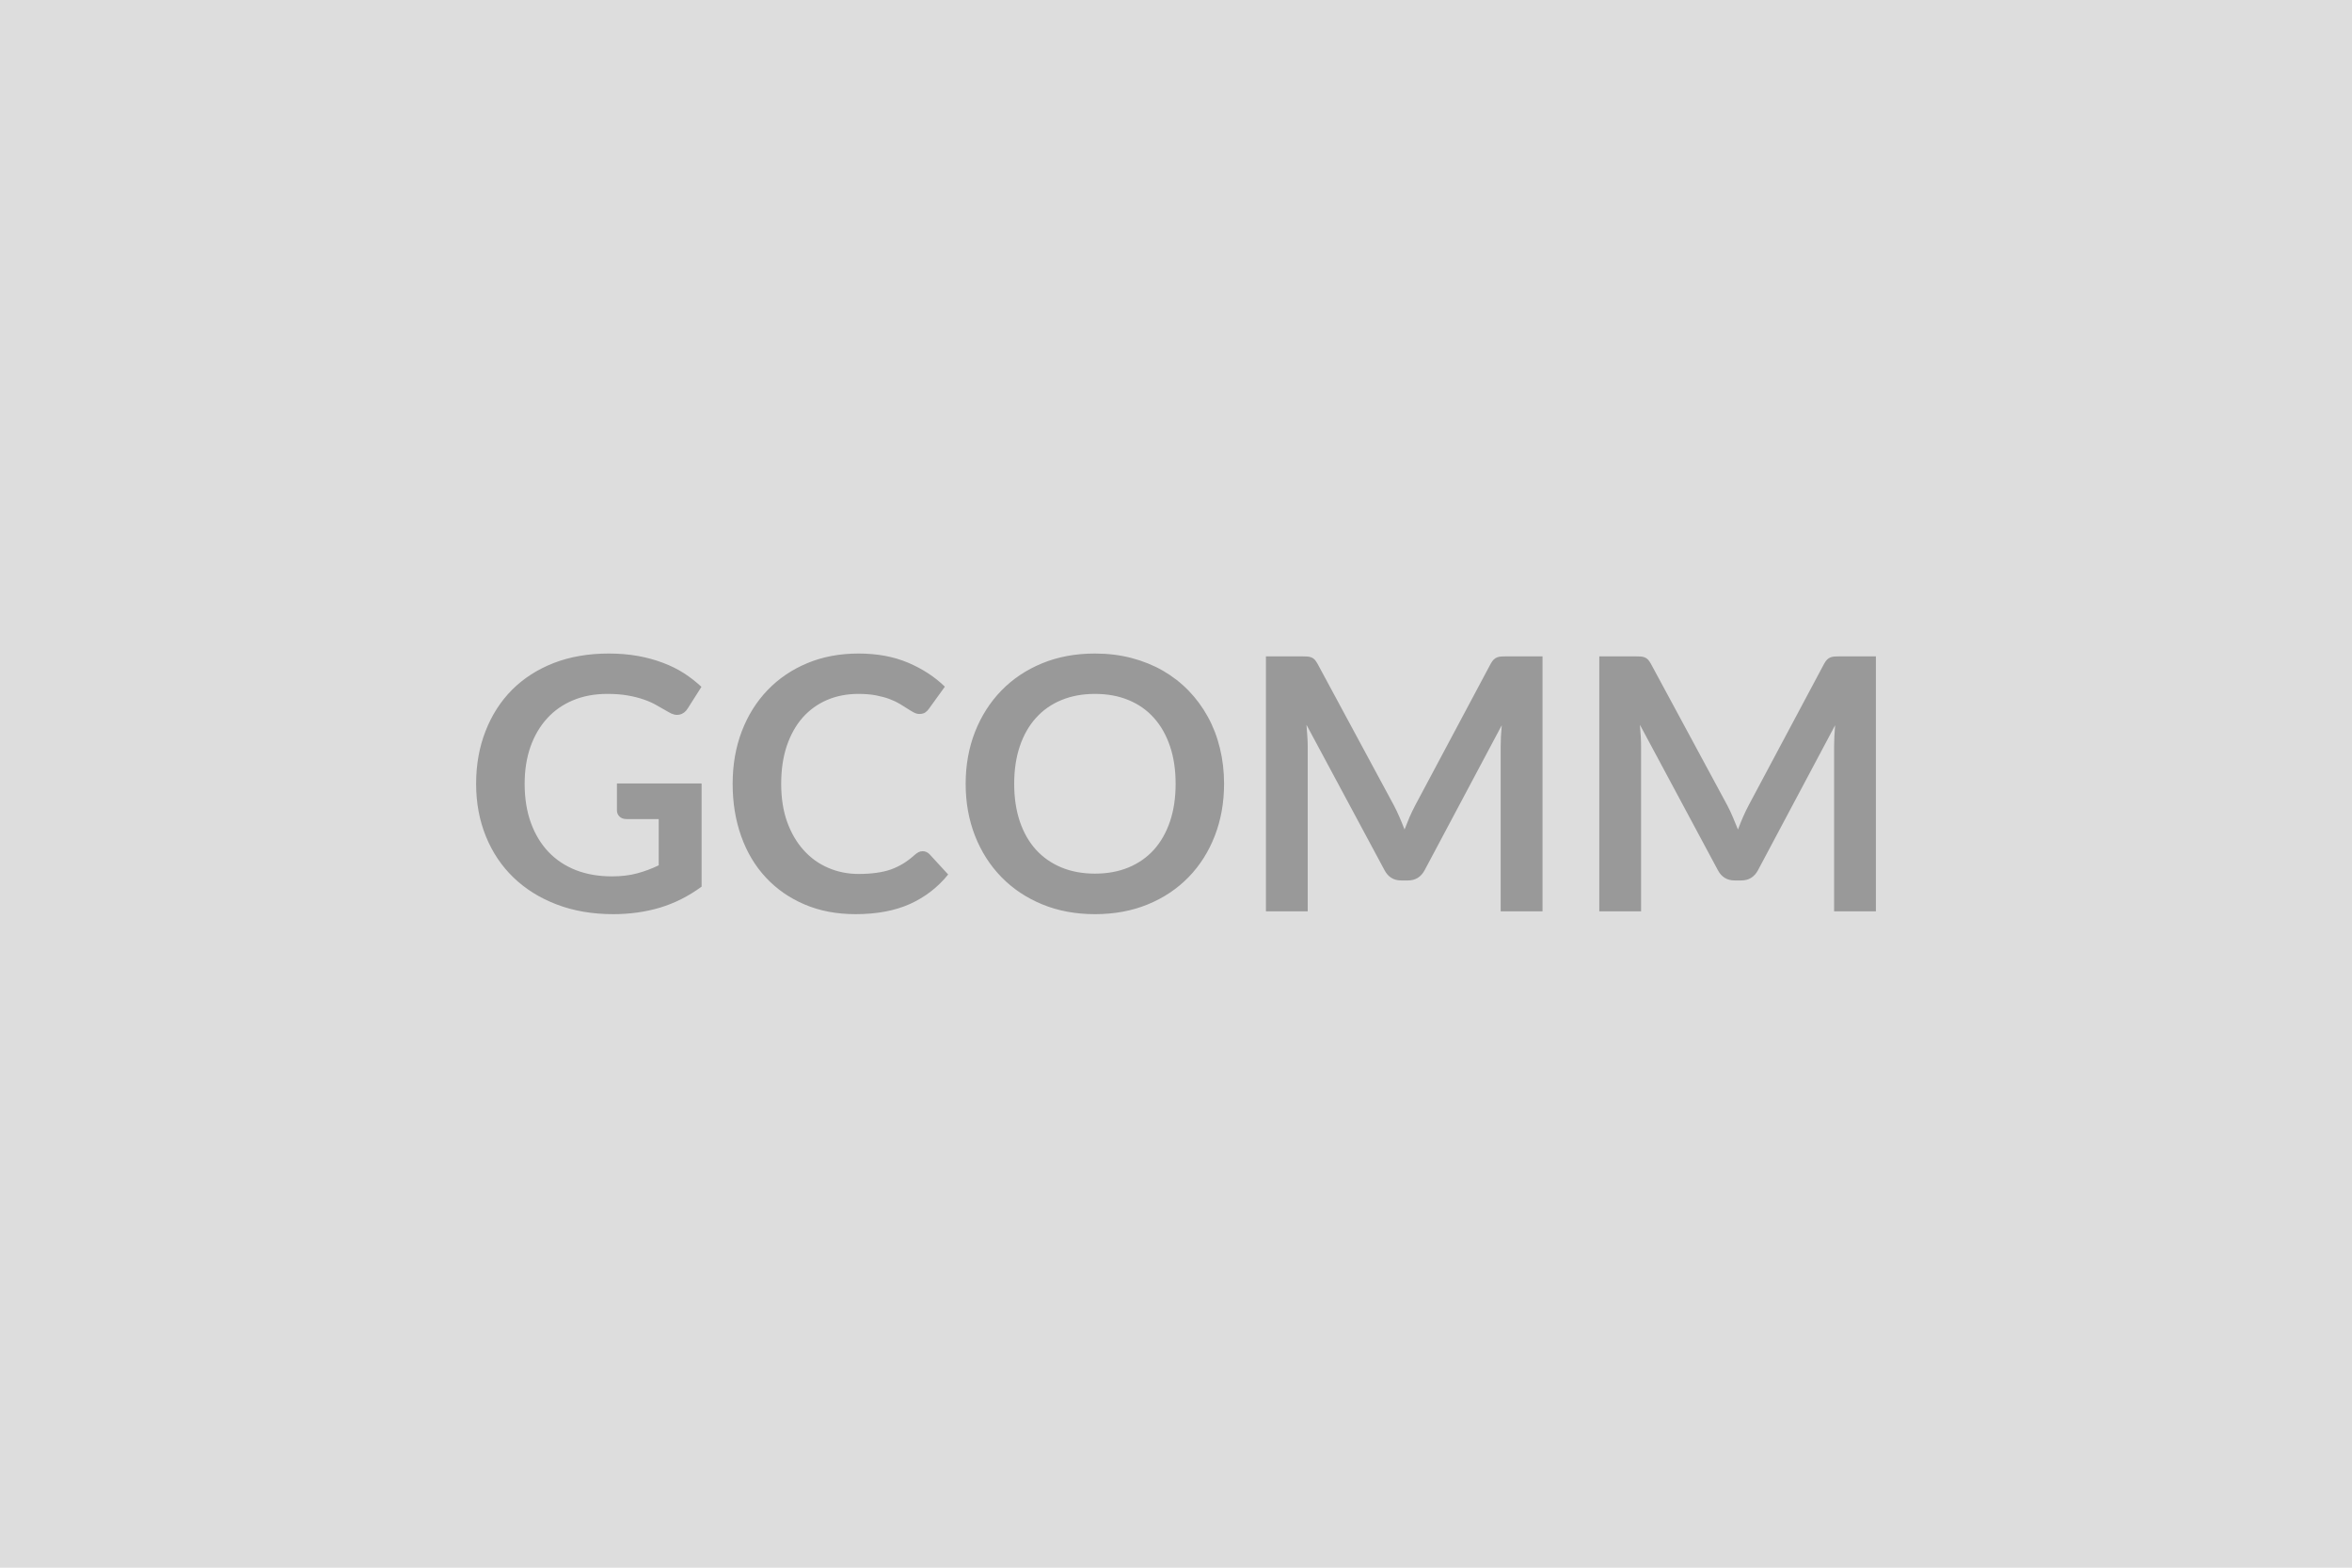 <svg xmlns="http://www.w3.org/2000/svg" width="300" height="200" viewBox="0 0 300 200"><rect width="100%" height="100%" fill="#DDDDDD"/><path fill="#999999" d="M78.69 99.955h10.8v13.16q-2.48 1.82-5.28 2.67-2.8.84-5.99.84-3.99 0-7.22-1.24-3.22-1.23-5.51-3.44-2.28-2.2-3.52-5.26t-1.24-6.69q0-3.66 1.2-6.72 1.19-3.06 3.38-5.27 2.2-2.2 5.32-3.42 3.13-1.21 7.02-1.21 1.98 0 3.71.31 1.72.31 3.19.87 1.47.55 2.69 1.33 1.21.79 2.23 1.74l-1.74 2.74q-.4.66-1.05.8-.66.15-1.42-.33-.74-.42-1.49-.85-.74-.43-1.65-.74-.91-.32-2.05-.52-1.13-.2-2.62-.2-2.41 0-4.35.81-1.95.81-3.32 2.32-1.37 1.5-2.12 3.62-.74 2.11-.74 4.72 0 2.79.8 4.99.8 2.19 2.25 3.71t3.5 2.32q2.05.79 4.57.79 1.8 0 3.21-.38 1.42-.38 2.77-1.03v-5.9h-4.09q-.59 0-.91-.32-.33-.33-.33-.8zm38.99 8.64q.5 0 .88.38l2.38 2.59q-1.98 2.45-4.87 3.76-2.89 1.3-6.94 1.3-3.62 0-6.51-1.24-2.89-1.23-4.94-3.44-2.05-2.2-3.14-5.26t-1.09-6.69q0-3.66 1.17-6.71t3.3-5.26q2.12-2.2 5.07-3.43 2.95-1.22 6.52-1.22 3.56 0 6.32 1.17 2.75 1.17 4.69 3.06l-2.03 2.81q-.18.27-.46.47t-.78.2q-.33 0-.69-.19t-.79-.47-.99-.62-1.31-.62q-.74-.28-1.72-.47t-2.26-.19q-2.18 0-3.99.77-1.81.78-3.12 2.25-1.3 1.48-2.02 3.6-.72 2.13-.72 4.85 0 2.75.77 4.89.78 2.13 2.11 3.59 1.32 1.47 3.12 2.24 1.8.78 3.87.78 1.24 0 2.24-.14 1-.13 1.85-.42.84-.3 1.6-.76.75-.46 1.49-1.13.23-.2.47-.33.25-.12.52-.12m38.45-8.6q0 3.58-1.18 6.63t-3.34 5.27q-2.16 2.23-5.2 3.48-3.03 1.25-6.75 1.25-3.69 0-6.72-1.25-3.04-1.25-5.21-3.48-2.17-2.22-3.37-5.27-1.19-3.05-1.19-6.63 0-3.57 1.19-6.62 1.2-3.05 3.37-5.28t5.21-3.48q3.03-1.24 6.72-1.24 2.48 0 4.66.57t4.01 1.62q1.82 1.05 3.27 2.54 1.45 1.5 2.46 3.34 1.02 1.85 1.54 4.01.53 2.16.53 4.54m-6.18 0q0-2.68-.72-4.8-.72-2.13-2.05-3.61-1.33-1.49-3.23-2.27-1.9-.79-4.29-.79-2.38 0-4.28.79-1.9.78-3.24 2.27-1.34 1.48-2.06 3.61-.72 2.12-.72 4.8t.72 4.81q.72 2.12 2.06 3.6 1.34 1.47 3.24 2.26t4.28.79q2.39 0 4.29-.79t3.23-2.26q1.33-1.48 2.05-3.6.72-2.13.72-4.81m42.23-16.26h4.57v32.53h-5.34v-21.02q0-1.25.14-2.72l-9.83 18.48q-.7 1.32-2.14 1.32h-.86q-1.44 0-2.13-1.32l-9.95-18.54q.07.74.11 1.46.05.72.05 1.32v21.02h-5.33v-32.53h4.56q.41 0 .7.02t.53.11.43.29q.19.21.37.54l9.74 18.07q.38.72.71 1.49.33.76.64 1.57.32-.83.65-1.61.34-.77.72-1.49l9.61-18.03q.18-.33.38-.54.21-.2.44-.29.24-.09.53-.11t.7-.02m42.52 0h4.57v32.53h-5.33v-21.02q0-1.25.13-2.72l-9.83 18.48q-.7 1.32-2.14 1.32h-.85q-1.44 0-2.14-1.32l-9.94-18.54q.06.74.11 1.46.04.72.04 1.32v21.02h-5.33v-32.53h4.57q.4 0 .7.02.29.02.52.11.24.09.43.29.19.21.37.54l9.75 18.07q.38.72.7 1.49.33.76.65 1.57.31-.83.65-1.61.34-.77.72-1.49l9.61-18.03q.18-.33.38-.54.2-.2.44-.29.23-.09.53-.11.29-.02.69-.02"/></svg>